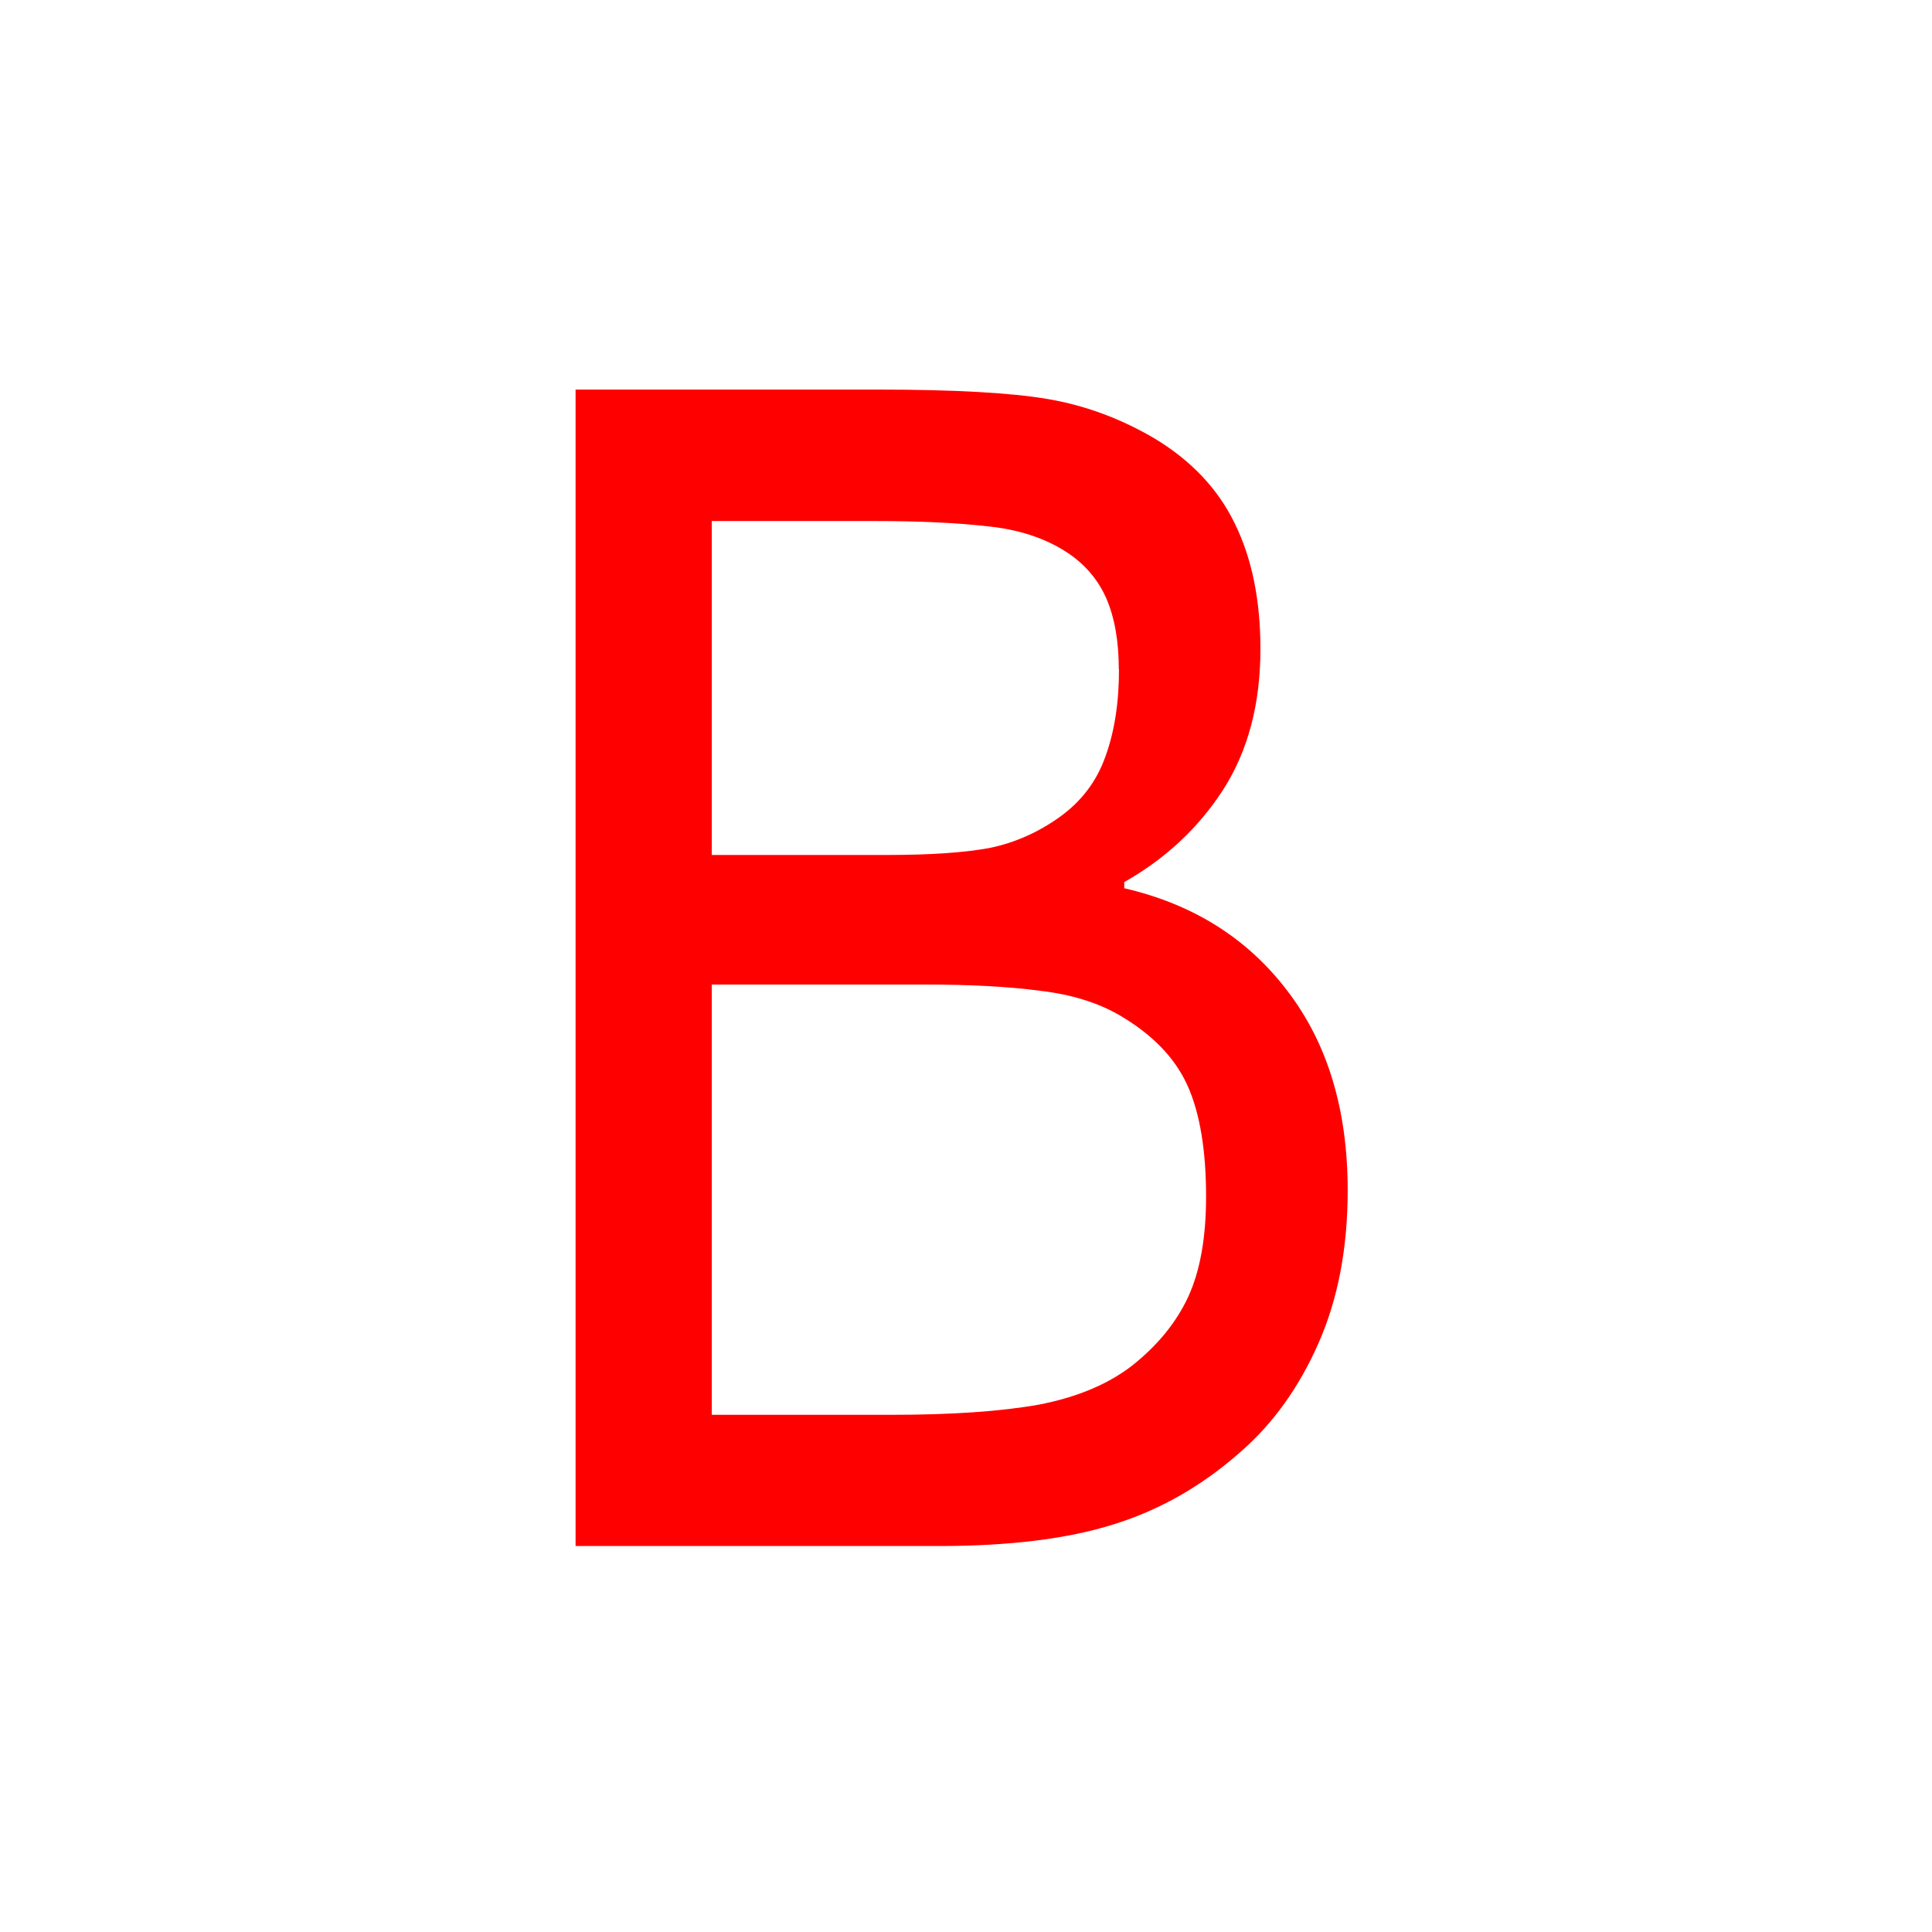 <?xml version="1.0" encoding="UTF-8" standalone="no"?>
<!-- Created with Inkscape (http://www.inkscape.org/) -->

<svg
   width="10mm"
   height="10mm"
   viewBox="0 0 10 10"
   version="1.1"
   id="svg1"
   inkscape:version="1.4.2 (ebf0e940, 2025-05-08)"
   sodipodi:docname="bsprite.svg"
   xmlns:inkscape="http://www.inkscape.org/namespaces/inkscape"
   xmlns:sodipodi="http://sodipodi.sourceforge.net/DTD/sodipodi-0.dtd"
   xmlns="http://www.w3.org/2000/svg"
   xmlns:svg="http://www.w3.org/2000/svg">
  <sodipodi:namedview
     id="namedview1"
     pagecolor="#ffffff"
     bordercolor="#000000"
     borderopacity="0.25"
     inkscape:showpageshadow="2"
     inkscape:pageopacity="0.0"
     inkscape:pagecheckerboard="0"
     inkscape:deskcolor="#d1d1d1"
     inkscape:document-units="mm"
     inkscape:zoom="10.214671"
     inkscape:cx="12.971539"
     inkscape:cy="19.285987"
     inkscape:window-width="1552"
     inkscape:window-height="981"
     inkscape:window-x="131"
     inkscape:window-y="38"
     inkscape:window-maximized="0"
     inkscape:current-layer="layer1"
     showgrid="true">
    <inkscape:grid
       id="grid1"
       units="mm"
       originx="0"
       originy="0"
       spacingx="1"
       spacingy="1"
       empcolor="#0099e5"
       empopacity="0.302"
       color="#0099e5"
       opacity="0.149"
       empspacing="5"
       enabled="true"
       visible="true" />
  </sodipodi:namedview>
  <defs
     id="defs1" />
  <g
     inkscape:label="Layer 1"
     inkscape:groupmode="layer"
     id="layer1">
    <path
       d="m 7.413,5.796 q 0,0.42 -0.159,0.741 Q 7.095,6.859 6.827,7.067 6.509,7.317 6.127,7.422 5.749,7.528 5.163,7.528 H 3.166 V 1.897 h 1.668 q 0.616,0 0.923,0.045 0.306,0.045 0.586,0.189 0.31,0.163 0.45,0.42 0.14,0.253 0.14,0.609 0,0.401 -0.204,0.684 Q 6.524,4.125 6.184,4.295 v 0.03 Q 6.755,4.442 7.084,4.828 7.413,5.21 7.413,5.796 Z M 6.154,3.259 q 0,-0.204 -0.068,-0.344 Q 6.017,2.775 5.866,2.688 5.688,2.586 5.435,2.563 5.182,2.537 4.807,2.537 h -0.892 v 1.626 h 0.968 q 0.352,0 0.56,-0.034 0.208,-0.038 0.386,-0.151 0.178,-0.113 0.25,-0.291 0.076,-0.182 0.076,-0.427 z M 6.634,5.827 q 0,-0.34 -0.102,-0.541 Q 6.43,5.085 6.161,4.945 5.98,4.851 5.719,4.824 5.462,4.794 5.091,4.794 H 3.915 v 2.095 h 0.991 q 0.492,0 0.805,-0.049 Q 6.025,6.787 6.225,6.651 6.437,6.503 6.536,6.314 6.634,6.125 6.634,5.827 Z"
       id="text1"
       style="font-size:7.745px;fill:#ff0000;stroke-width:0.645"
       transform="scale(0.941,1.063)"
       aria-label="B" />
  </g>
</svg>
